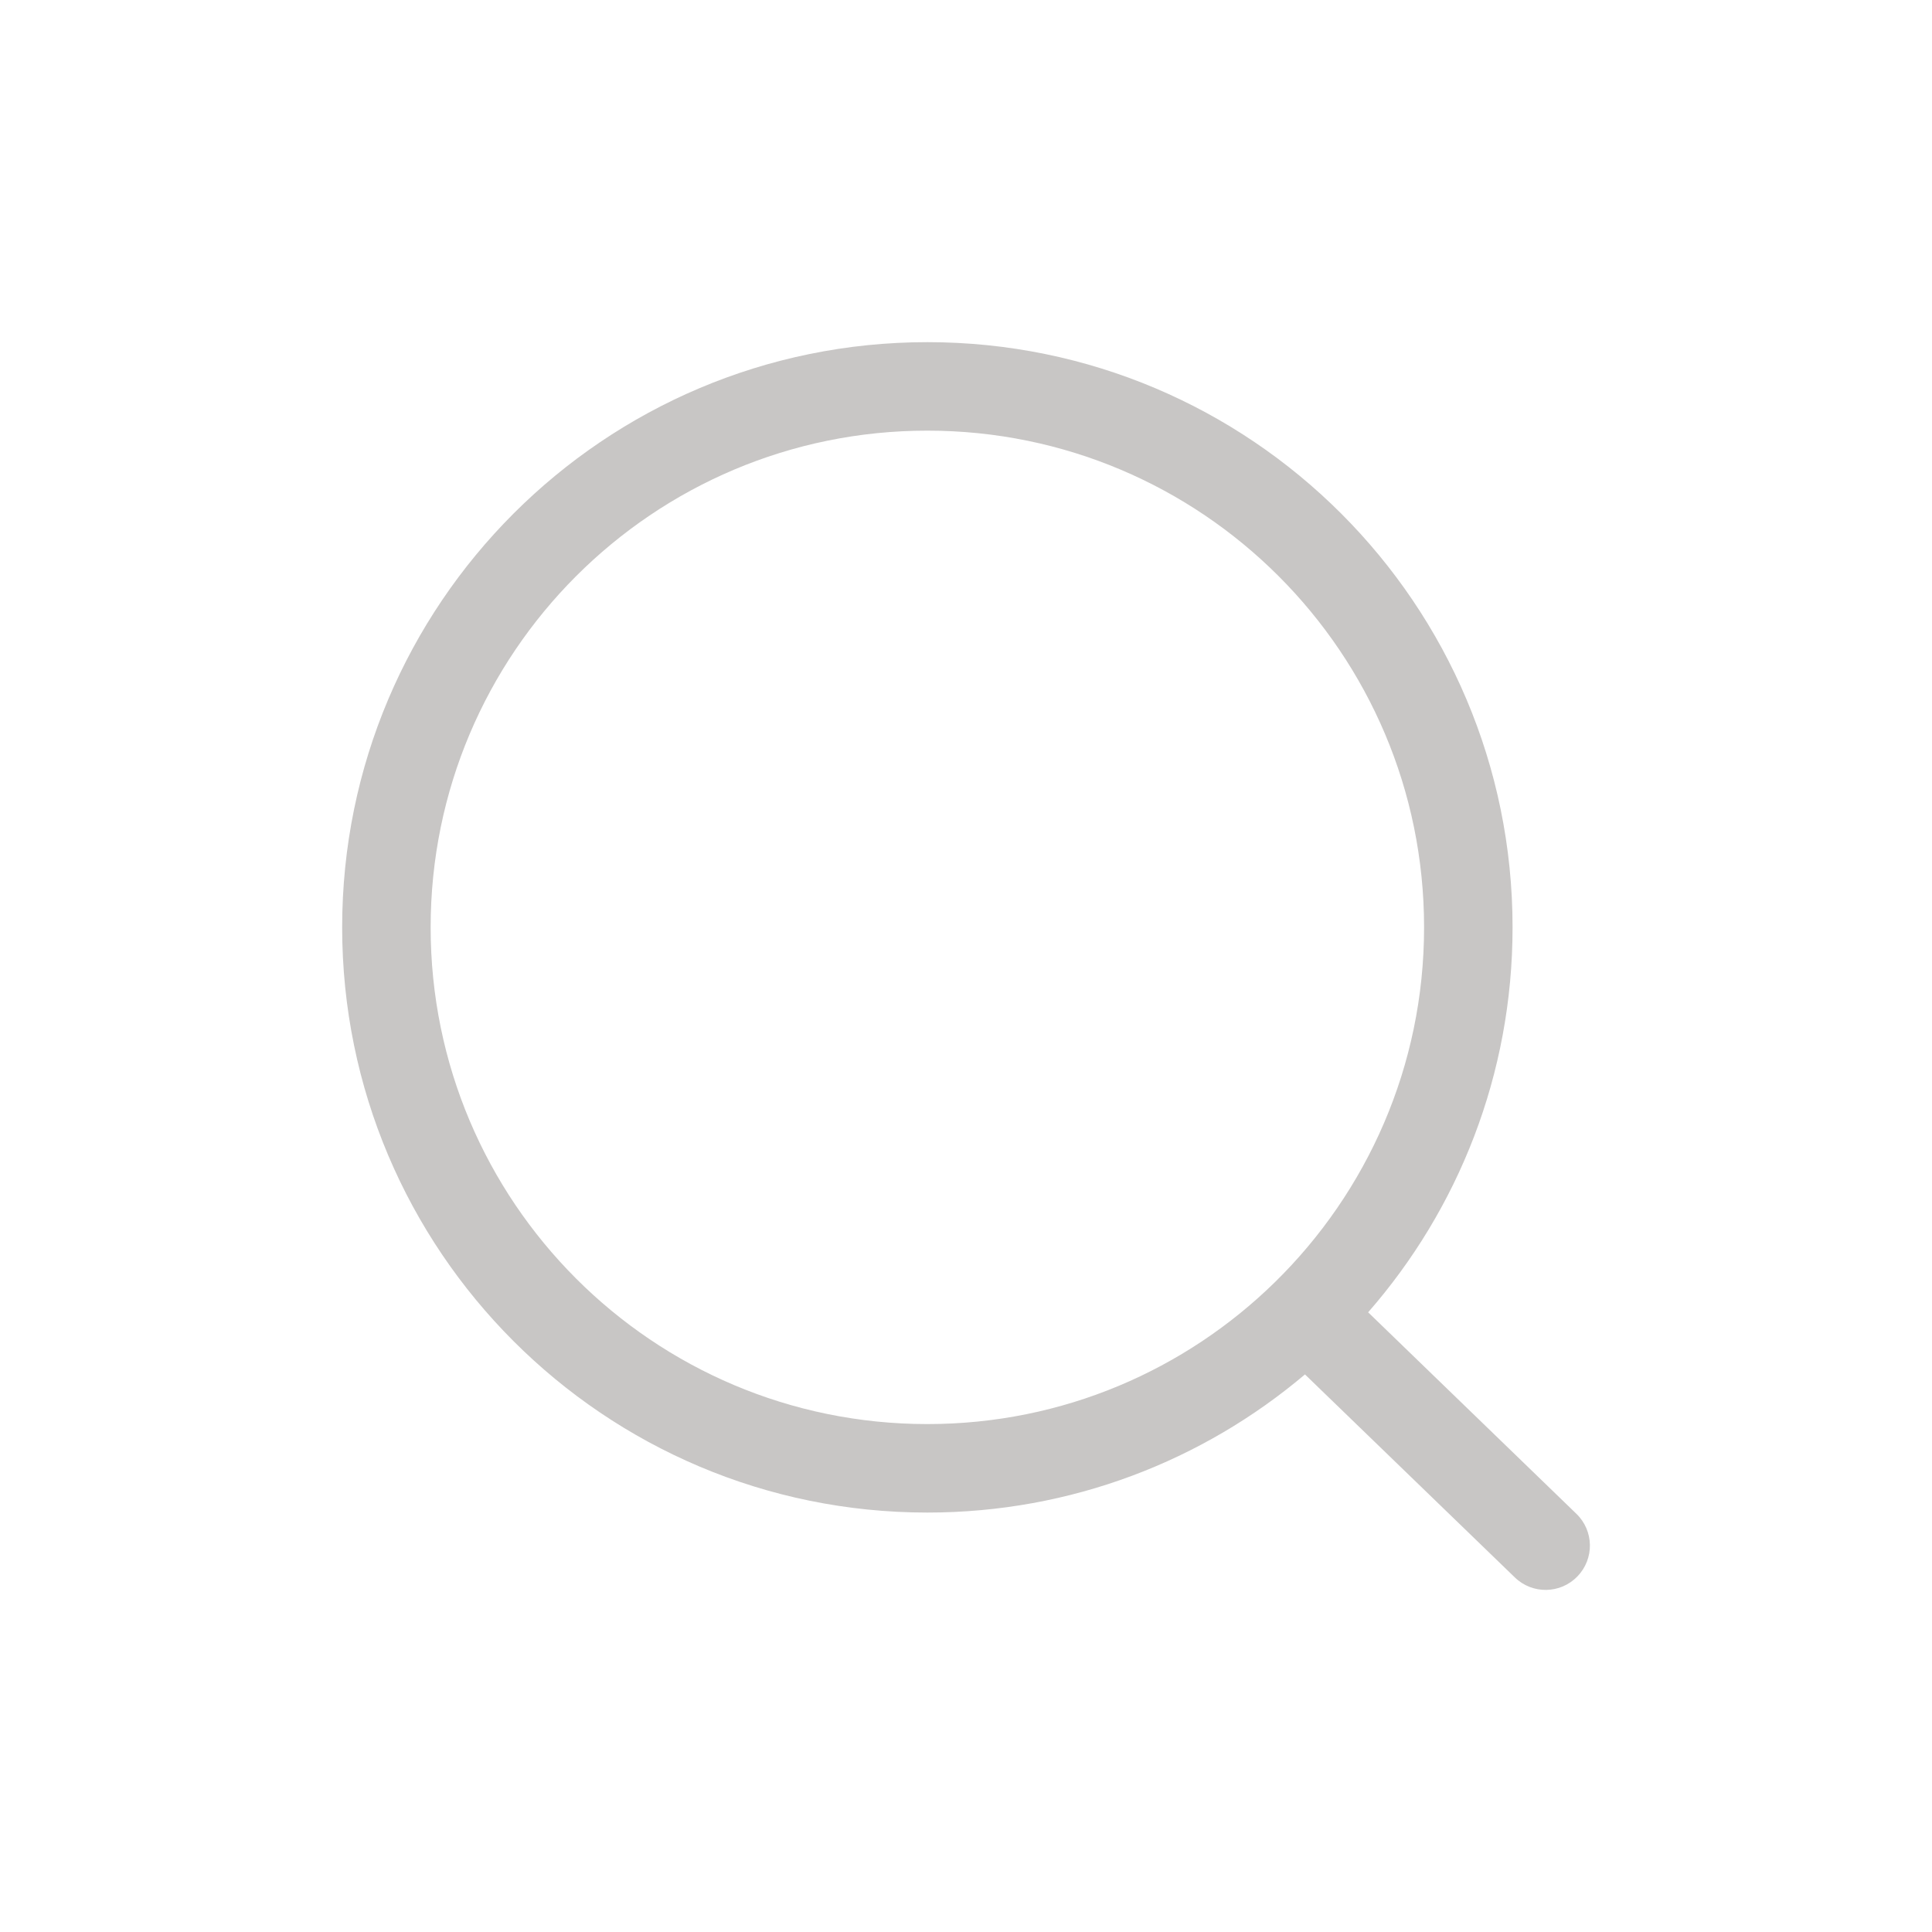 <svg width="20" height="20" viewBox="0 0 20 20" fill="none" xmlns="http://www.w3.org/2000/svg">
<path fill-rule="evenodd" clip-rule="evenodd" d="M9.6 4.458C6.76 4.458 4.458 6.76 4.458 9.6C4.458 12.44 6.76 14.742 9.6 14.742C11.002 14.742 12.272 14.181 13.2 13.271C14.151 12.338 14.742 11.038 14.742 9.6C14.742 6.76 12.44 4.458 9.6 4.458ZM14.163 13.585C15.094 12.52 15.658 11.126 15.658 9.6C15.658 6.254 12.946 3.542 9.6 3.542C6.254 3.542 3.542 6.254 3.542 9.6C3.542 12.946 6.254 15.658 9.6 15.658C11.09 15.658 12.454 15.12 13.509 14.228L15.681 16.329C15.863 16.506 16.154 16.501 16.329 16.319C16.506 16.137 16.501 15.847 16.319 15.671L14.163 13.585Z" fill="#C8C6C5"/>
</svg>
